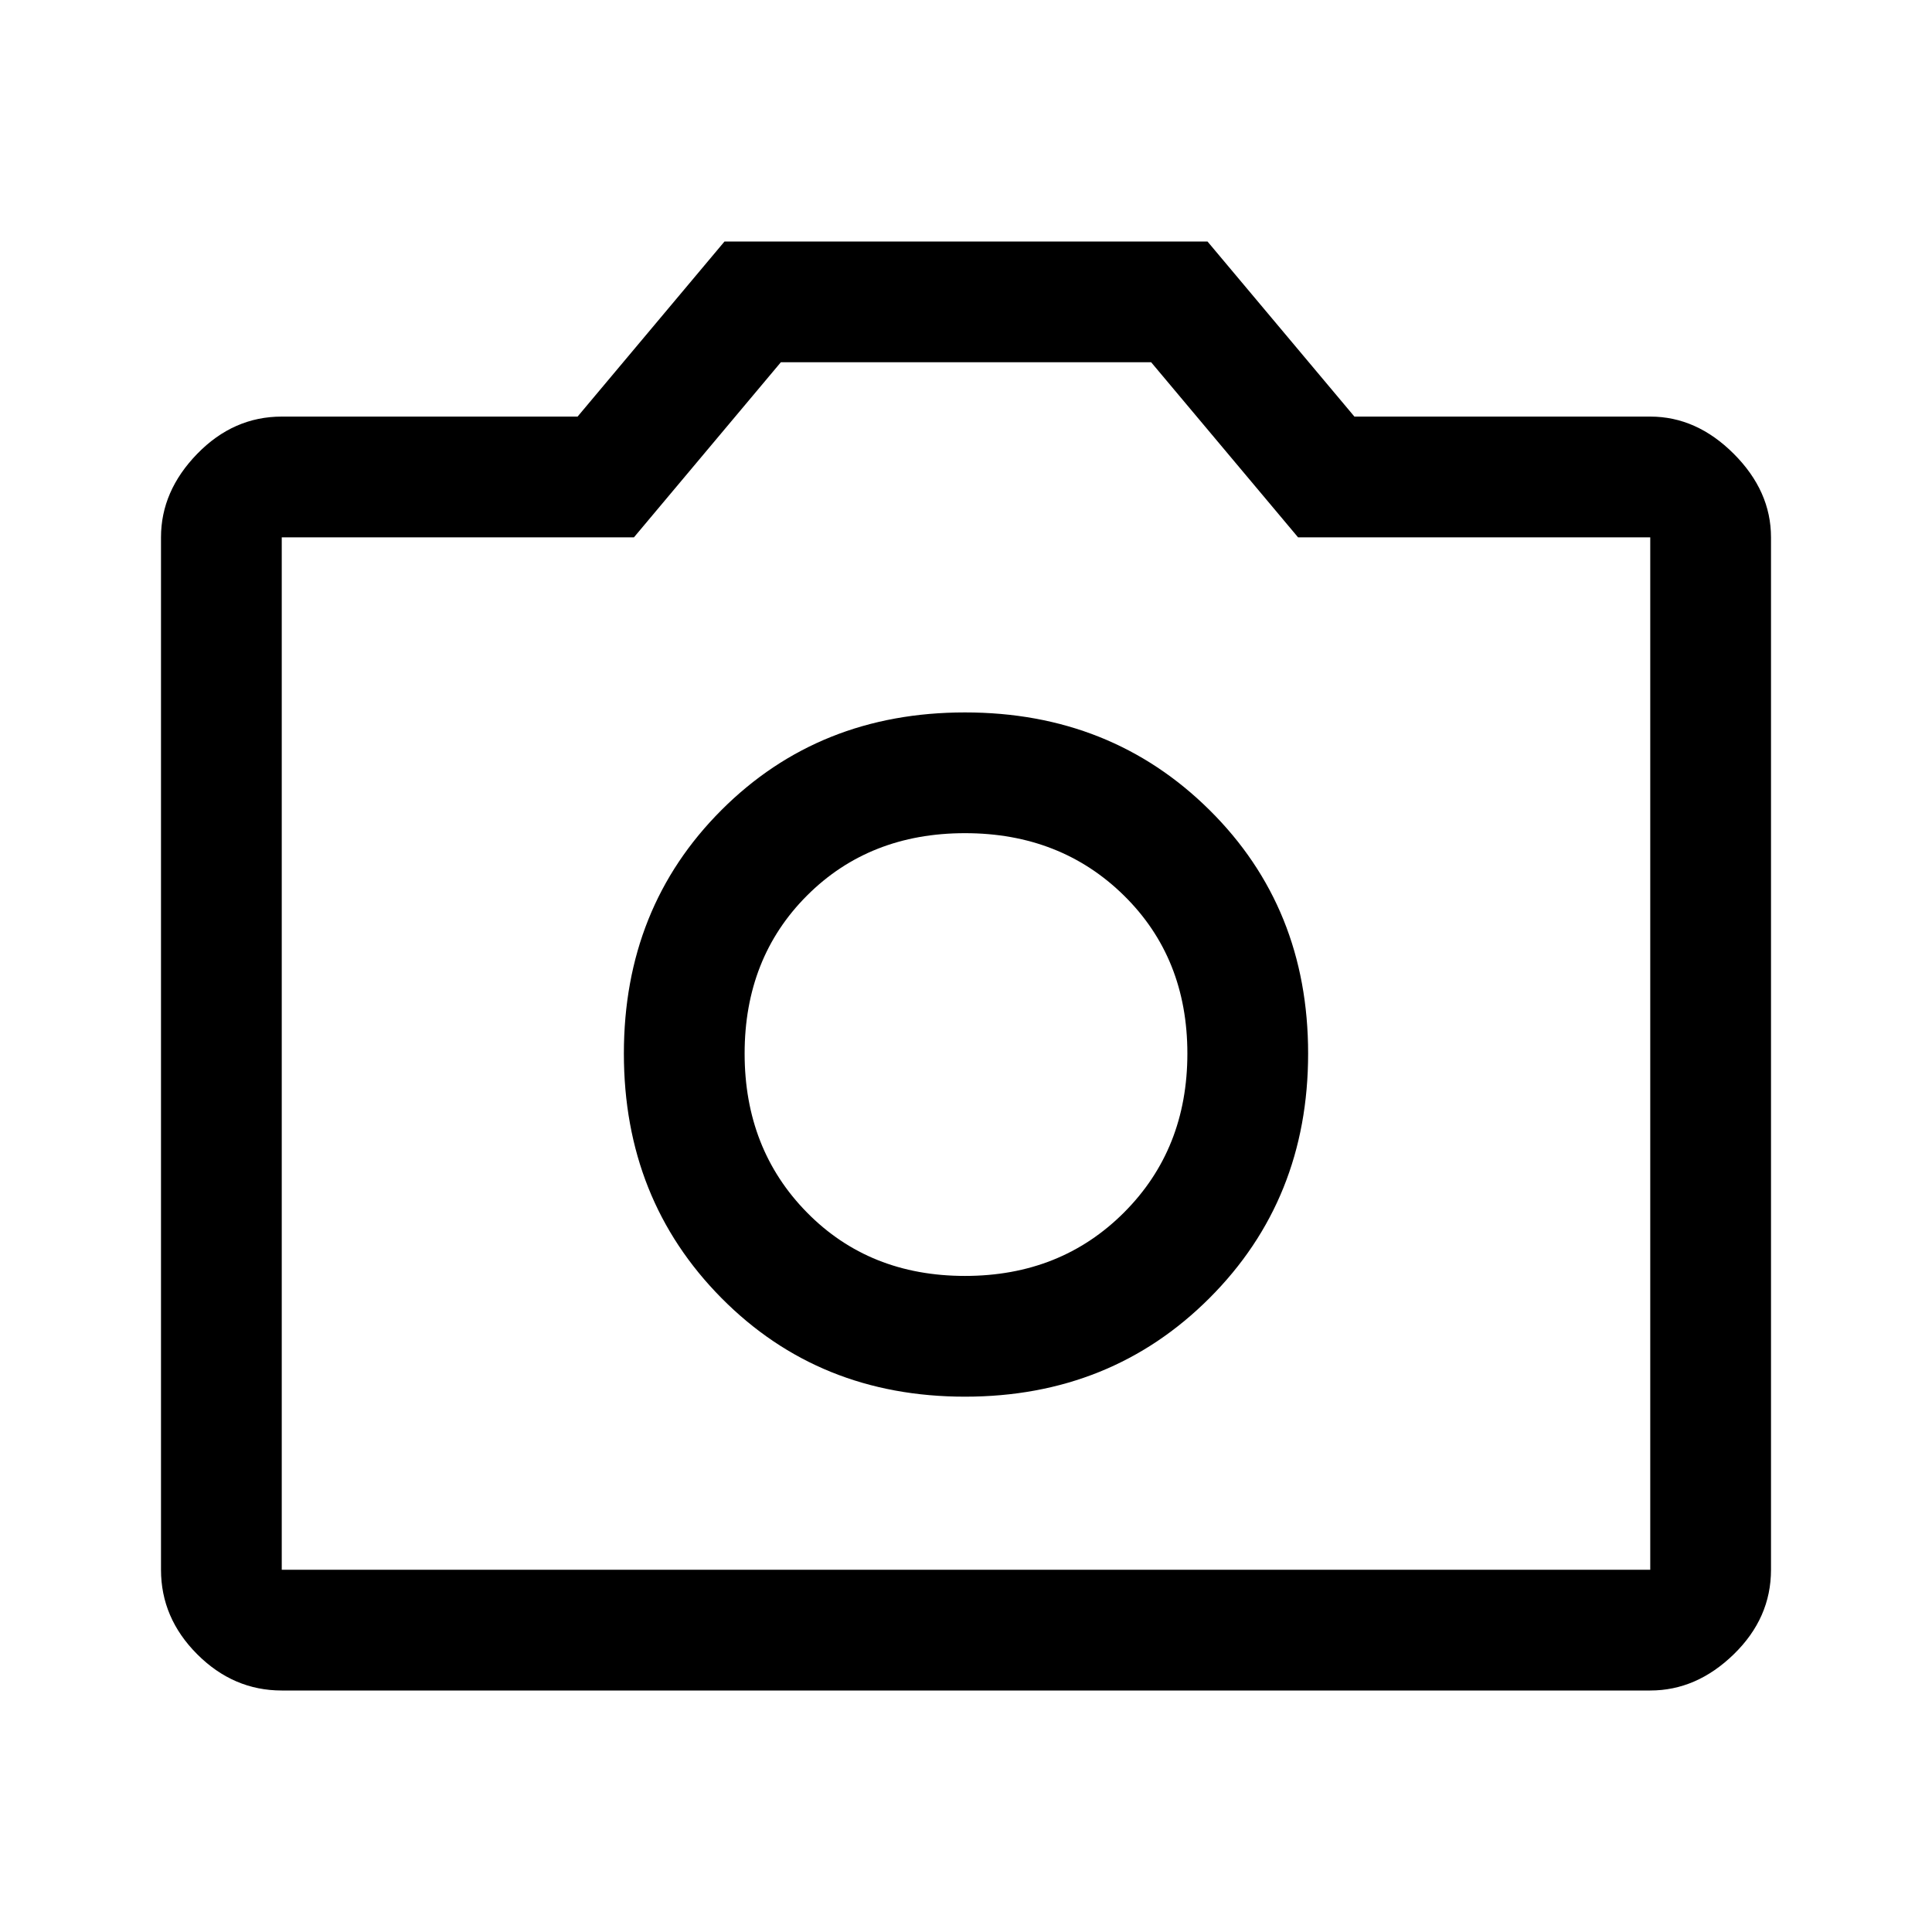 <svg width="48" height="48" viewBox="0 0 48 48" fill="none" xmlns="http://www.w3.org/2000/svg">
<path d="M23.975 34.7C26.392 34.7 28.417 33.883 30.05 32.25C31.683 30.617 32.5 28.592 32.5 26.175C32.5 23.758 31.683 21.742 30.05 20.125C28.417 18.508 26.392 17.7 23.975 17.7C21.558 17.7 19.542 18.508 17.925 20.125C16.308 21.742 15.5 23.758 15.5 26.175C15.5 28.592 16.308 30.617 17.925 32.25C19.542 33.883 21.558 34.7 23.975 34.7ZM23.975 31.7C22.392 31.7 21.083 31.175 20.05 30.125C19.017 29.075 18.5 27.758 18.5 26.175C18.5 24.592 19.017 23.283 20.05 22.25C21.083 21.217 22.392 20.7 23.975 20.7C25.558 20.7 26.875 21.217 27.925 22.25C28.975 23.283 29.5 24.592 29.5 26.175C29.5 27.758 28.975 29.075 27.925 30.125C26.875 31.175 25.558 31.7 23.975 31.7ZM7 42C6.2 42 5.5 41.7 4.9 41.1C4.3 40.5 4 39.8 4 39V13.35C4 12.583 4.3 11.892 4.9 11.275C5.5 10.658 6.2 10.35 7 10.35H14.35L18 6H30L33.65 10.35H41C41.767 10.35 42.458 10.658 43.075 11.275C43.692 11.892 44 12.583 44 13.35V39C44 39.8 43.692 40.5 43.075 41.1C42.458 41.7 41.767 42 41 42H7ZM41 39V13.35H32.25L28.6 9H19.4L15.75 13.35H7V39H41Z" fill="black"/>
</svg>
